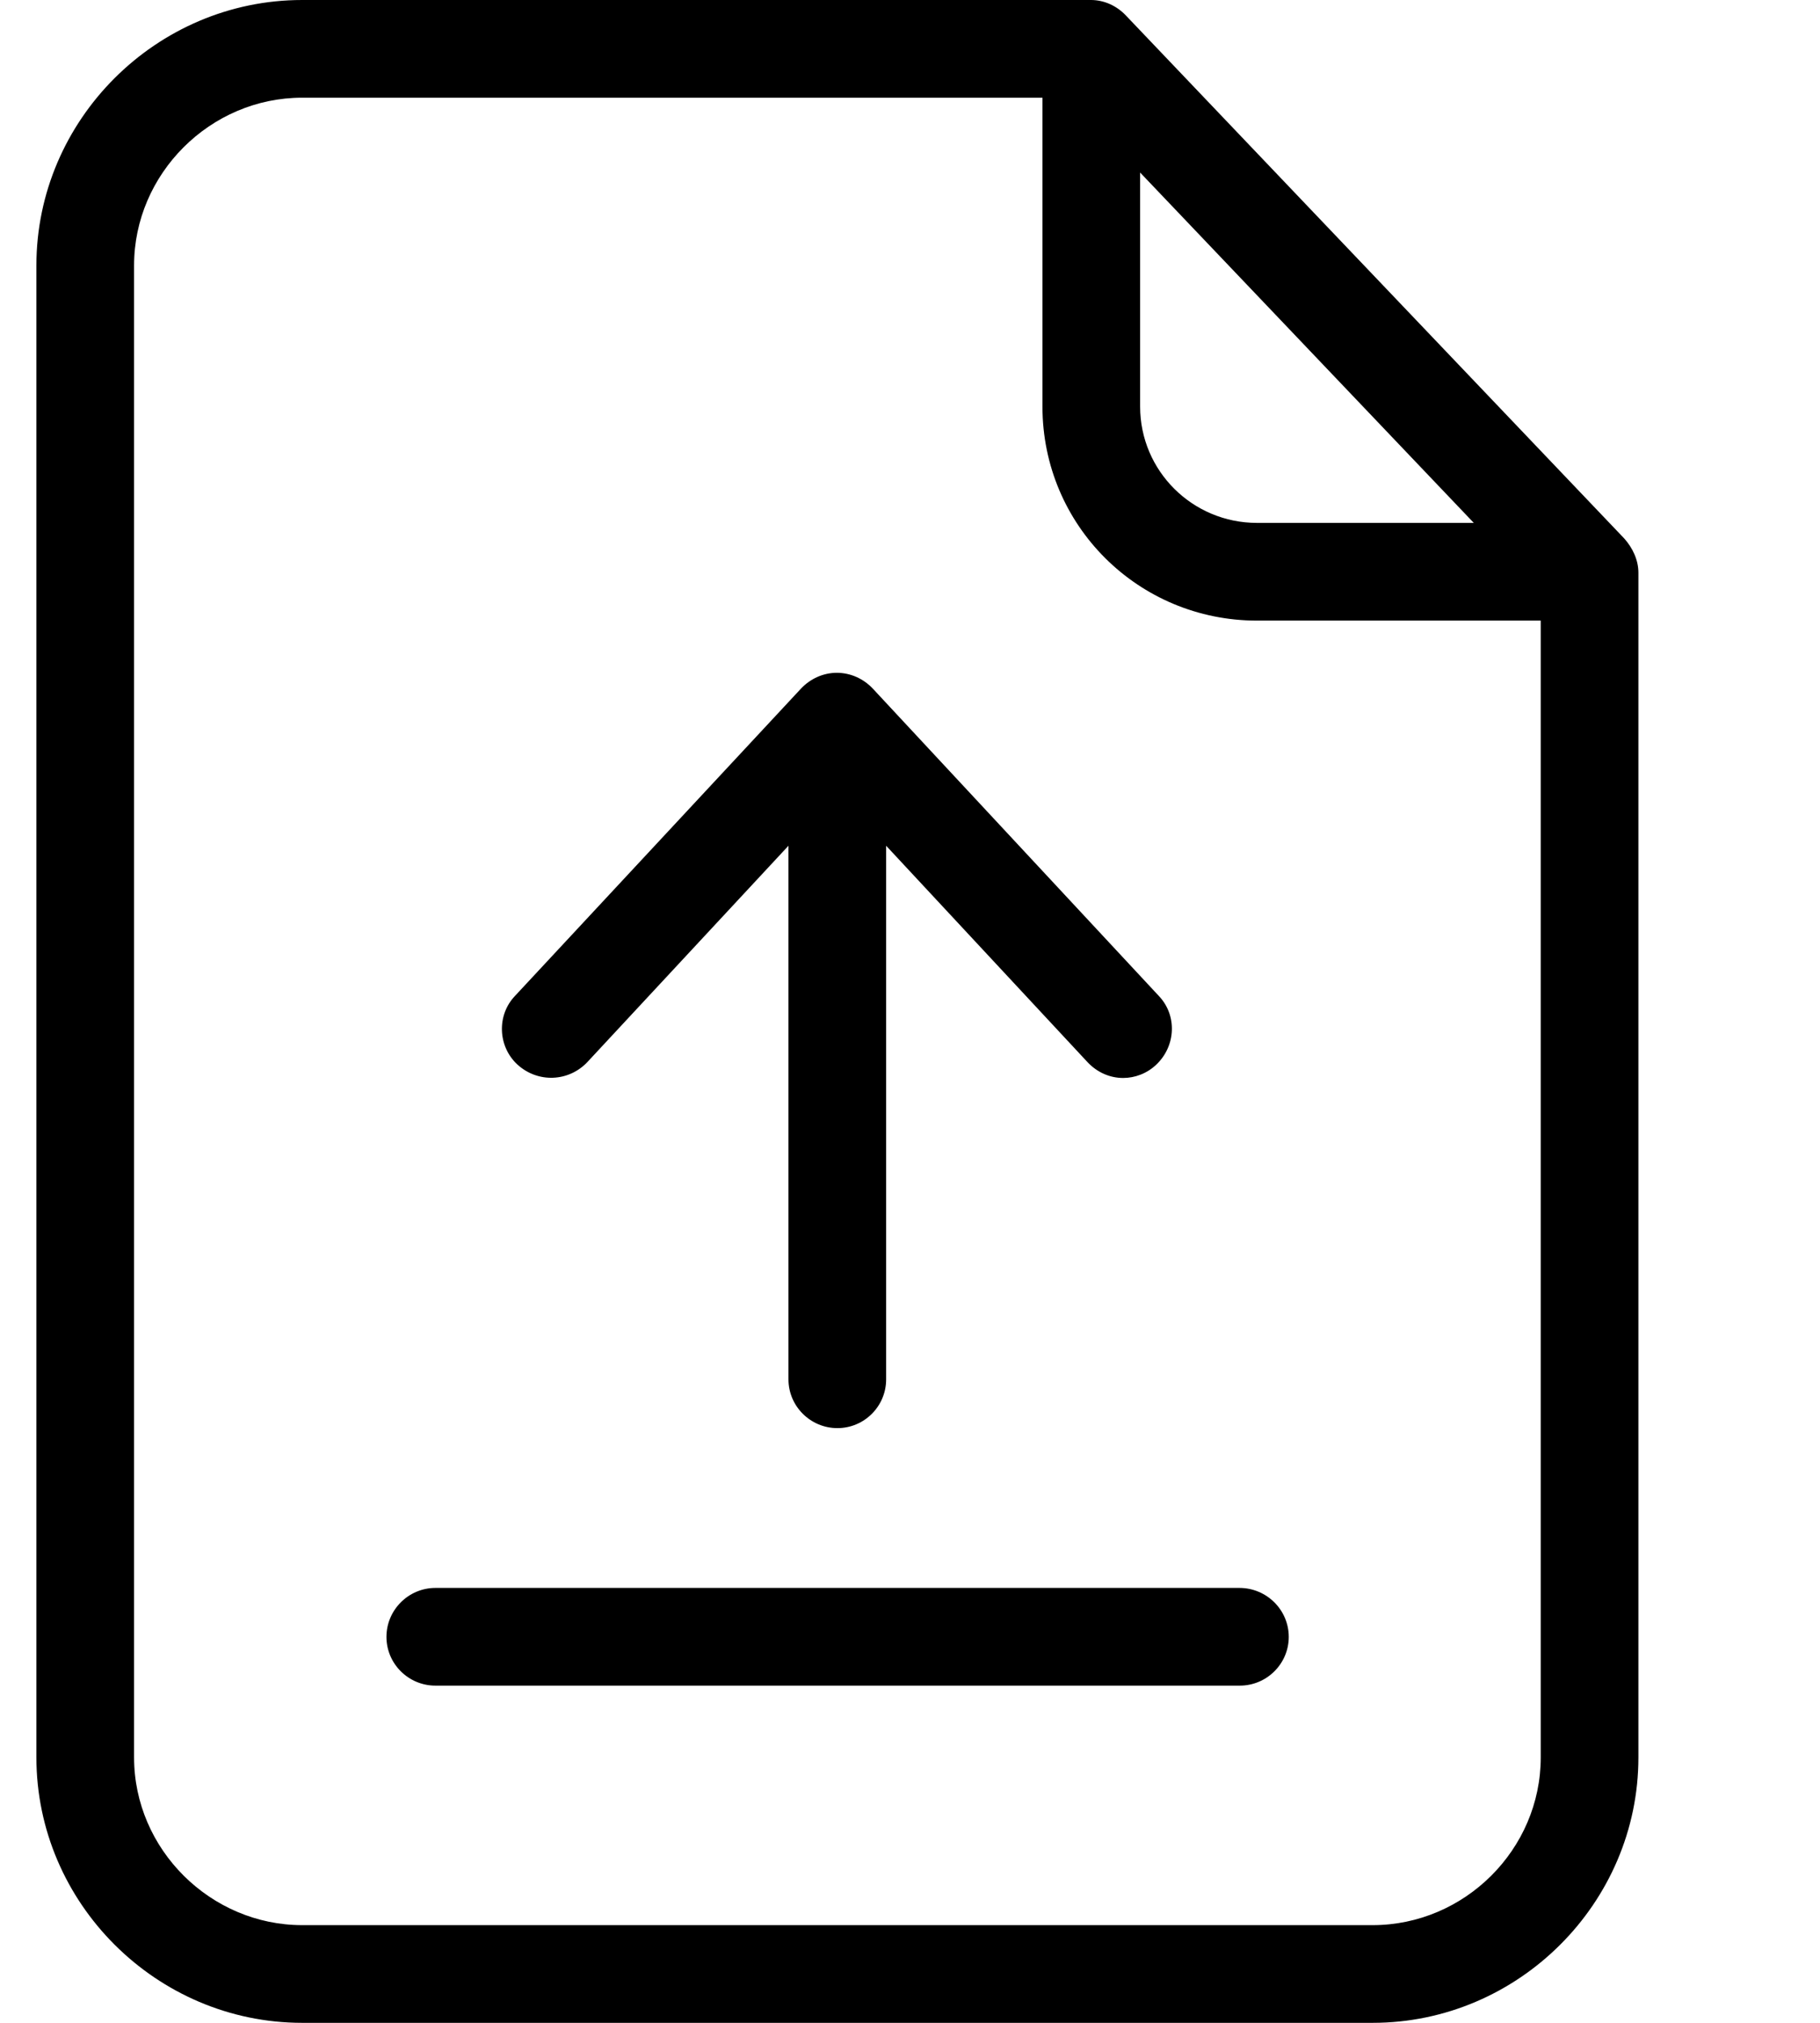 <svg width="9" height="10" viewBox="0 0 9 10" fill="none" xmlns="http://www.w3.org/2000/svg">
<path d="M5.568 0.077C5.523 0.029 5.46 0 5.395 0H1.494C0.774 0 0.18 0.592 0.18 1.312V8.688C0.18 9.408 0.774 10 1.494 10H6.788C7.508 10 8.102 9.408 8.102 8.688V2.831C8.102 2.768 8.073 2.708 8.032 2.662L5.568 0.077ZM5.638 0.853L7.288 2.585H6.216C5.897 2.585 5.638 2.328 5.638 2.01V0.853ZM6.788 9.517H1.494C1.042 9.517 0.663 9.143 0.663 8.688V1.312C0.663 0.86 1.039 0.483 1.494 0.483H5.155V2.01C5.155 2.597 5.629 3.068 6.216 3.068H7.619V8.688C7.619 9.143 7.242 9.517 6.788 9.517Z" fill="currentColor"/>
<path d="M6.129 7.85H2.153C2.02 7.85 1.911 7.959 1.911 8.092C1.911 8.225 2.02 8.333 2.153 8.333H6.131C6.264 8.333 6.373 8.225 6.373 8.092C6.373 7.959 6.264 7.85 6.129 7.85Z" fill="currentColor"/>
<path d="M2.904 5.251L3.899 4.181V6.819C3.899 6.952 4.008 7.06 4.141 7.06C4.274 7.06 4.382 6.952 4.382 6.819V4.181L5.378 5.251C5.426 5.302 5.489 5.329 5.554 5.329C5.612 5.329 5.672 5.307 5.718 5.263C5.815 5.171 5.822 5.019 5.73 4.923L4.315 3.403C4.269 3.355 4.206 3.326 4.138 3.326C4.071 3.326 4.008 3.355 3.962 3.403L2.547 4.923C2.455 5.019 2.462 5.174 2.559 5.263C2.66 5.355 2.812 5.348 2.904 5.251Z" fill="currentColor"/>
</svg>
